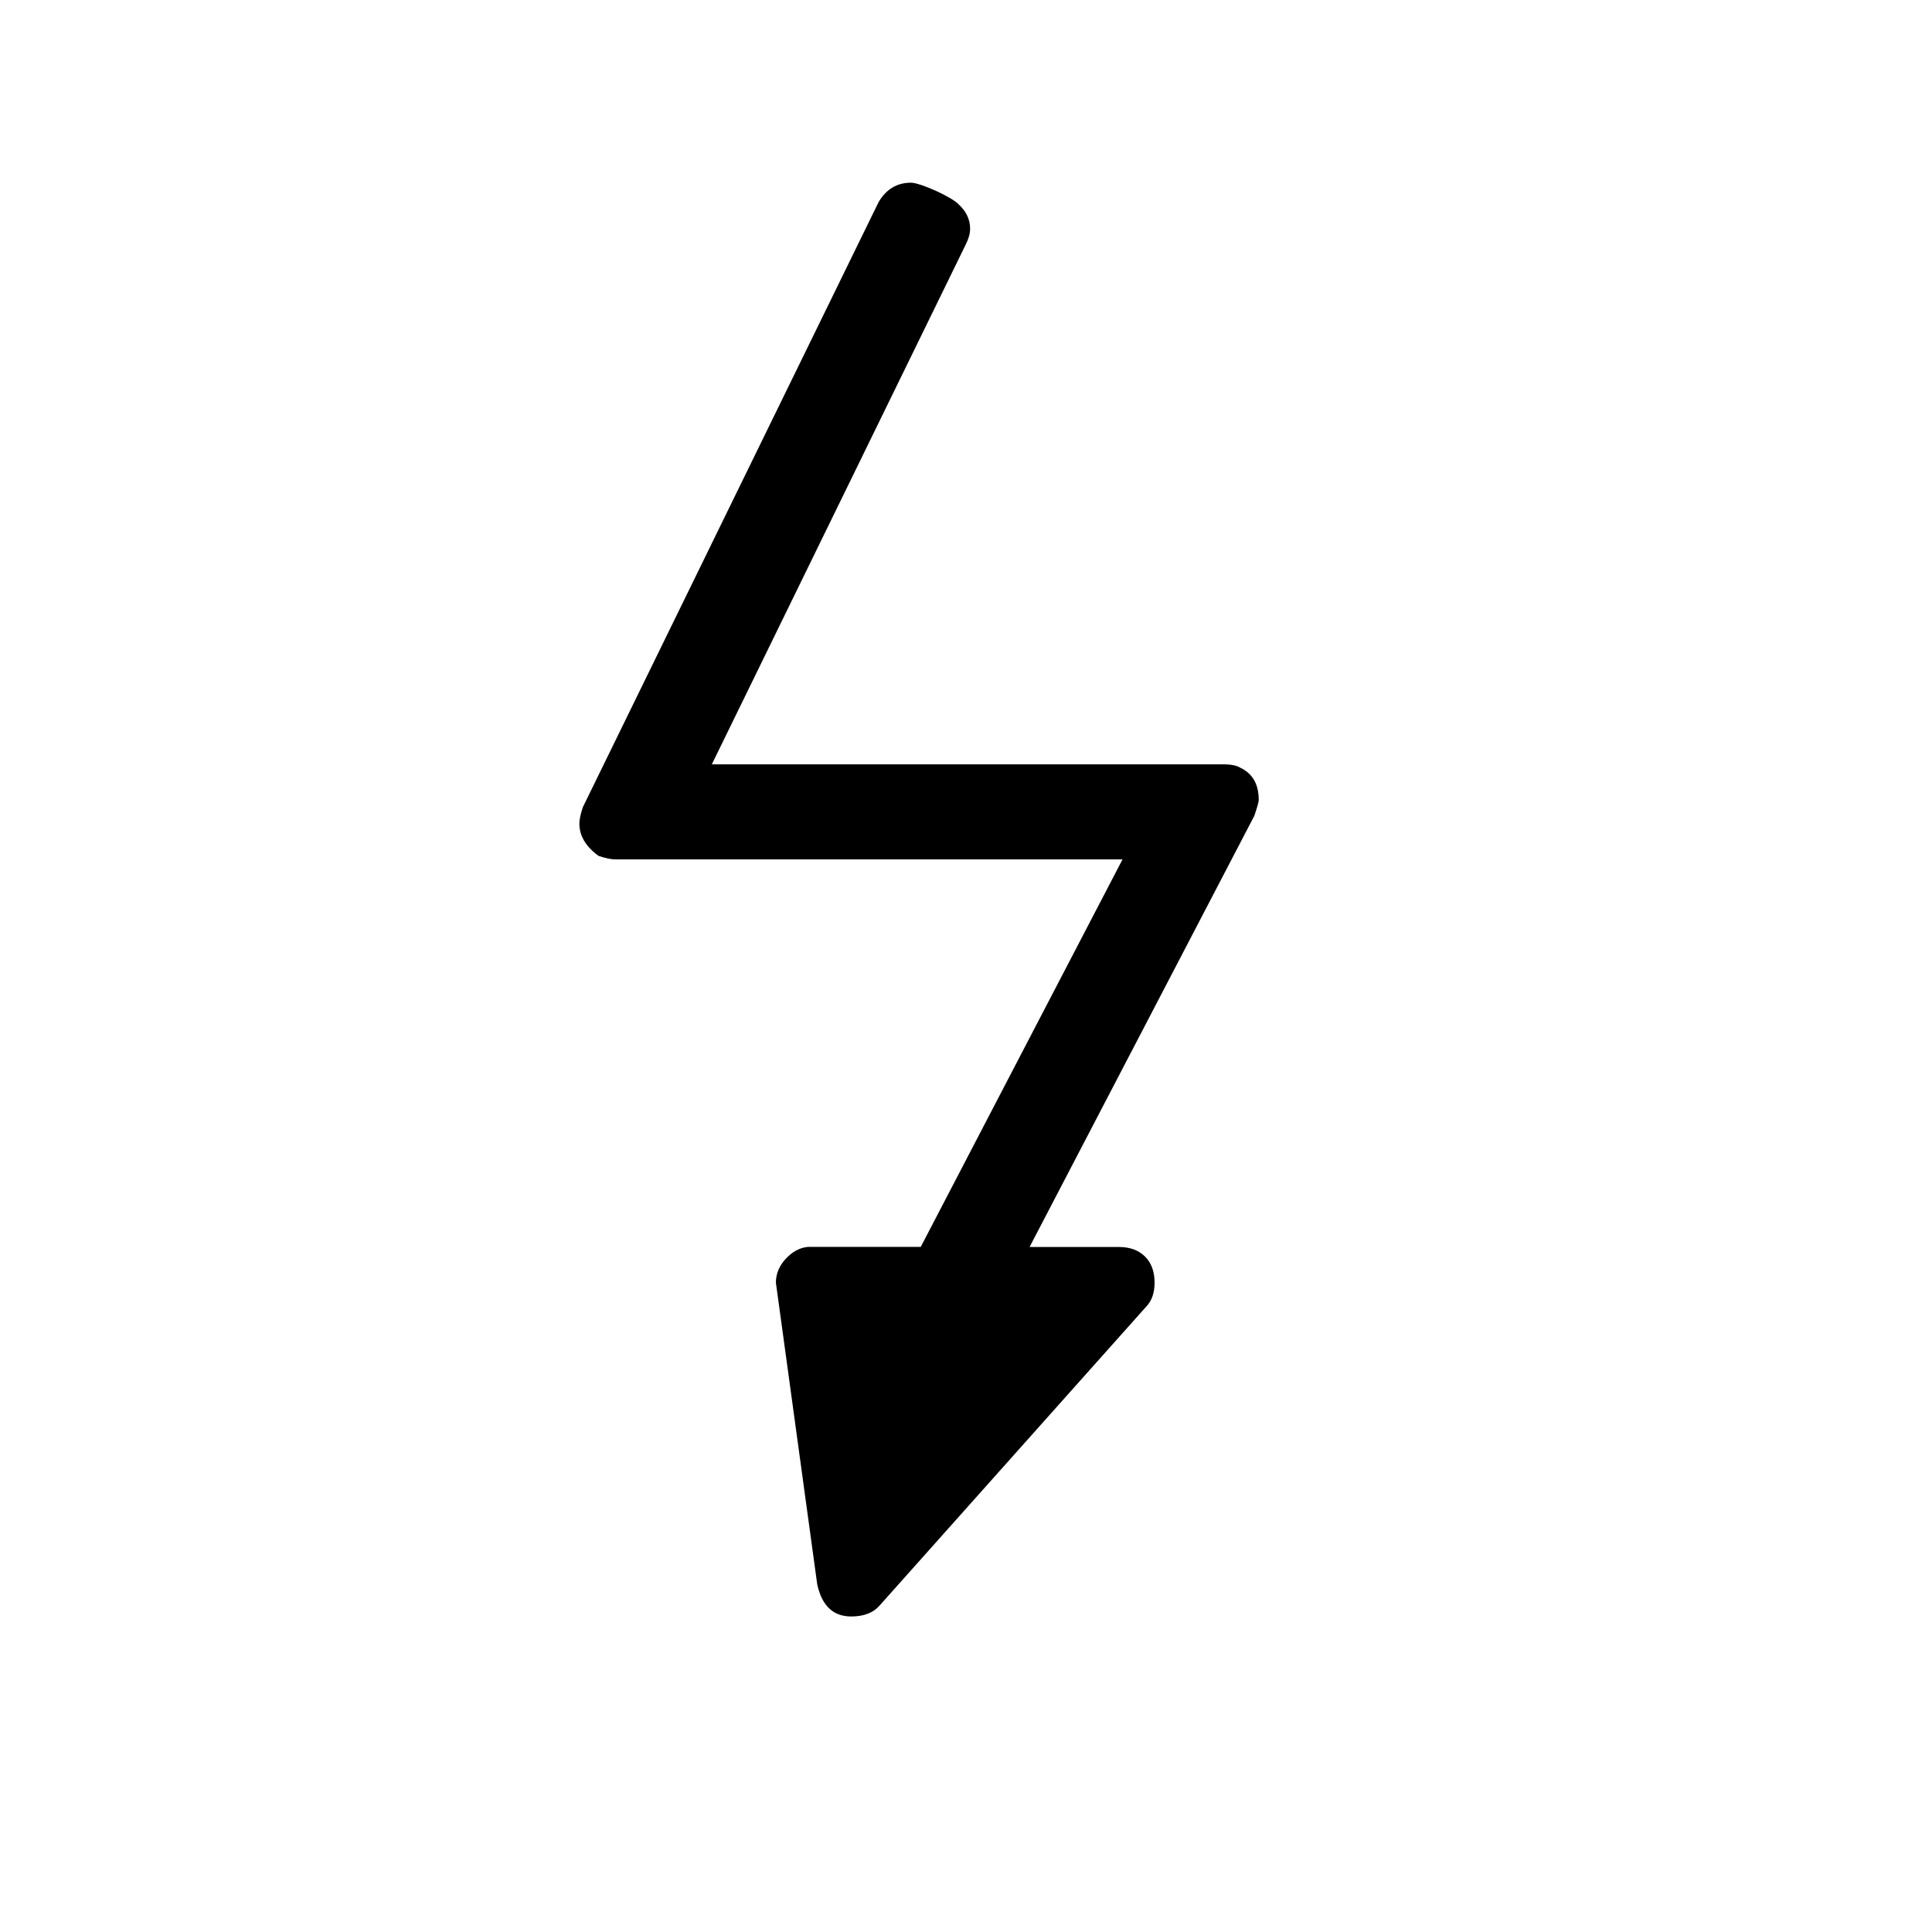 <?xml version="1.0" encoding="UTF-8" standalone="no"?>
<!-- Created with Inkscape (http://www.inkscape.org/) -->

<svg
   xmlns:dc="http://purl.org/dc/elements/1.1/"
   xmlns:cc="http://creativecommons.org/ns#"
   xmlns:rdf="http://www.w3.org/1999/02/22-rdf-syntax-ns#"
   xmlns:svg="http://www.w3.org/2000/svg"
   xmlns="http://www.w3.org/2000/svg"
   version="1.0"
   width="128"
   height="128"
   id="svg2">
  <defs
     id="defs4" />
  <g
     transform="matrix(-5.958,0,0,5.96,127.366,0.54)"
     id="text3320"
     style="font-size:16px;font-style:normal;font-variant:normal;font-weight:bold;font-stretch:normal;text-align:start;line-height:125%;letter-spacing:0px;word-spacing:0px;writing-mode:lr-tb;text-anchor:start;fill:#000000;fill-opacity:1;stroke:none;font-family:msbm10;-inkscape-font-specification:msbm10 Bold" />
  <g
     transform="matrix(5.626,0,0,5.626,4.84,-5806.35)"
     id="layer1">
    <g
       transform="matrix(1.051,0,0,1.051,-5.113,-53.022)"
       id="text3002"
       style="font-size:20px;font-style:normal;font-variant:normal;font-weight:bold;font-stretch:normal;text-align:start;line-height:125%;letter-spacing:0px;word-spacing:0px;writing-mode:lr-tb;text-anchor:start;fill:#000000;fill-opacity:1;stroke:none;font-family:wasy10;-inkscape-font-specification:wasy10 Bold">
      <path
         d="m 15.606,1046.397 0.977,0 c 0.124,0 0.221,0.036 0.293,0.107 0.072,0.072 0.107,0.169 0.107,0.293 -7e-6,0.117 -0.033,0.208 -0.098,0.273 l -2.979,3.34 c -0.072,0.085 -0.179,0.127 -0.322,0.127 -0.202,0 -0.329,-0.12 -0.381,-0.361 l -0.463,-3.379 c -3e-6,-0.098 0.036,-0.185 0.107,-0.264 0.078,-0.085 0.163,-0.13 0.254,-0.137 l 1.262,0 2.261,-4.342 -5.685,0 c -0.046,0 -0.107,-0.013 -0.186,-0.039 -0.143,-0.104 -0.215,-0.225 -0.215,-0.361 -10e-7,-0.046 0.013,-0.107 0.039,-0.185 l 3.315,-6.782 c 0.085,-0.143 0.205,-0.215 0.361,-0.215 0.104,0 0.458,0.159 0.536,0.244 0.085,0.078 0.127,0.169 0.127,0.273 -5e-6,0.052 -0.016,0.111 -0.049,0.176 l -2.845,5.824 5.728,0 c 0.091,0 0.156,0.013 0.195,0.039 0.137,0.065 0.205,0.185 0.205,0.361 -8e-6,0.02 -0.016,0.078 -0.049,0.176 l -2.518,4.831"
         id="path3009" />
    </g>
  </g>
</svg>
